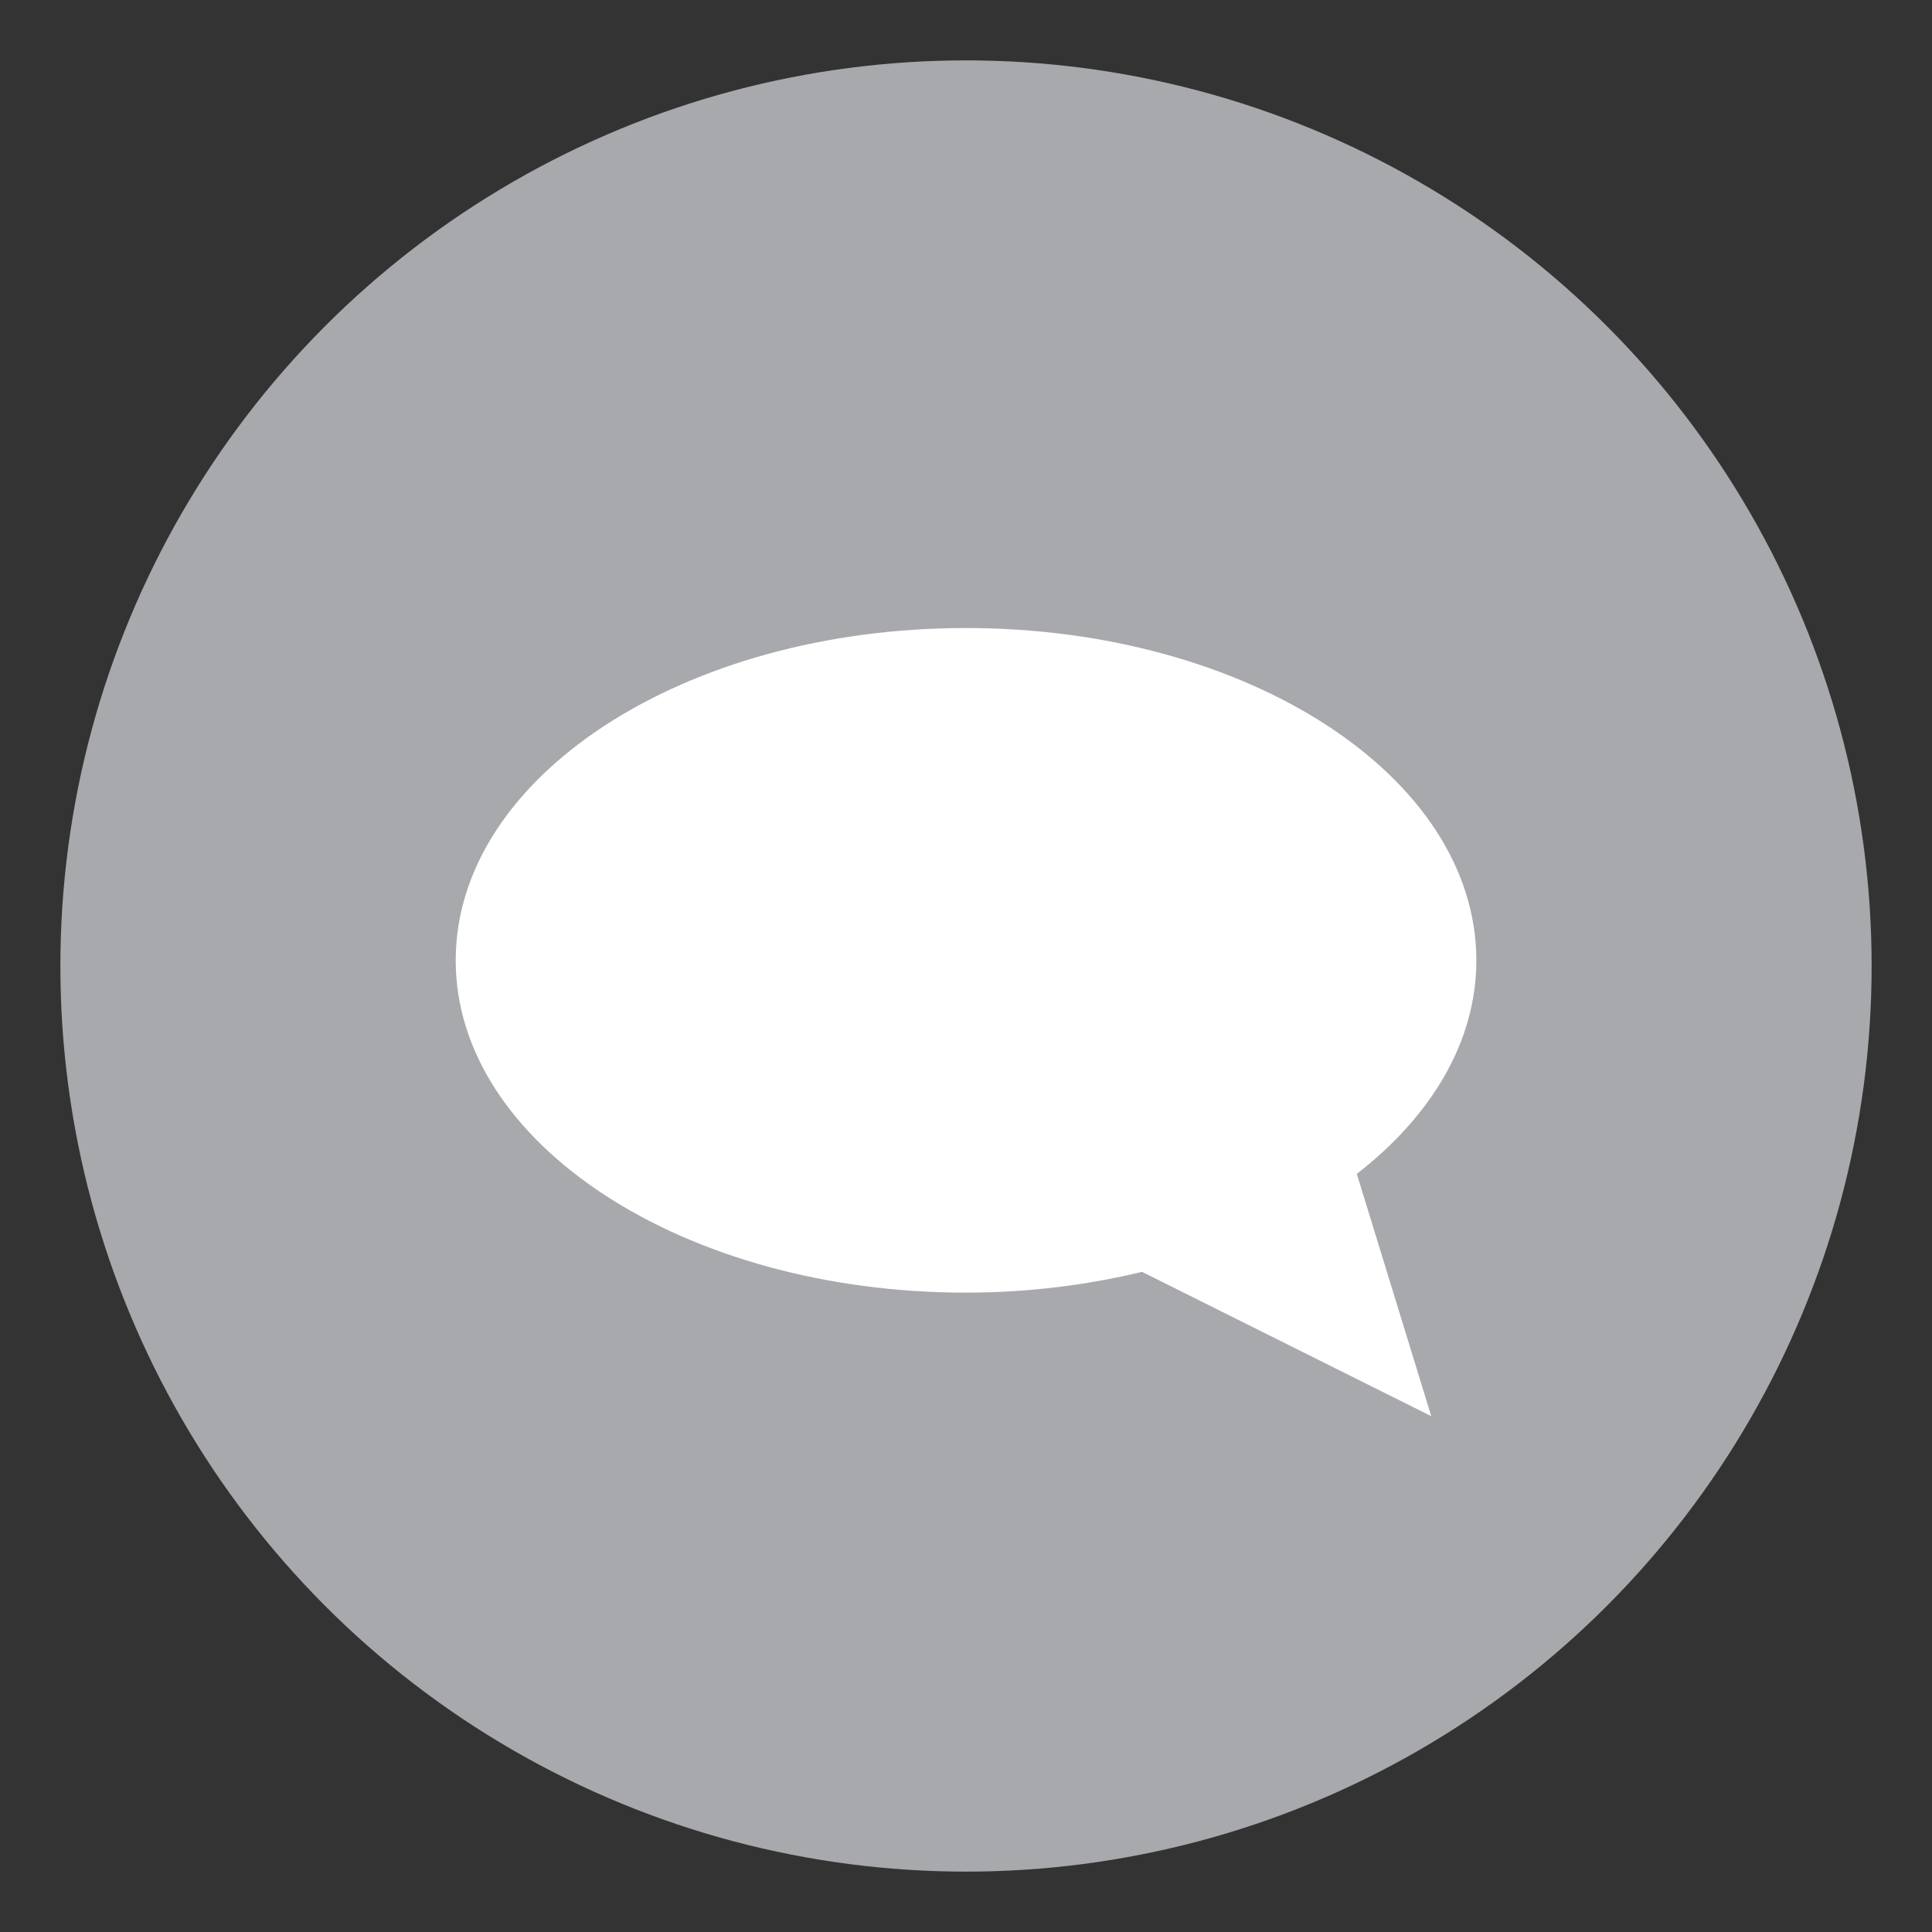 <svg xmlns="http://www.w3.org/2000/svg" width="32" height="32"><rect width="100%" height="100%" fill="#333333" stroke="none"/><circle fill="#A7A9AC" cx="16" cy="16" r="15"/><path fill="#fff" d="M22.473 19.443c1.234-.957 1.98-2.19 1.98-3.535 0-3.043-3.783-5.506-8.455-5.506-4.668 0-8.45 2.463-8.45 5.506 0 3.037 3.782 5.502 8.45 5.502 1.027 0 2.008-.125 2.918-.344l4.79 2.39-1.233-4.013z"/></svg>